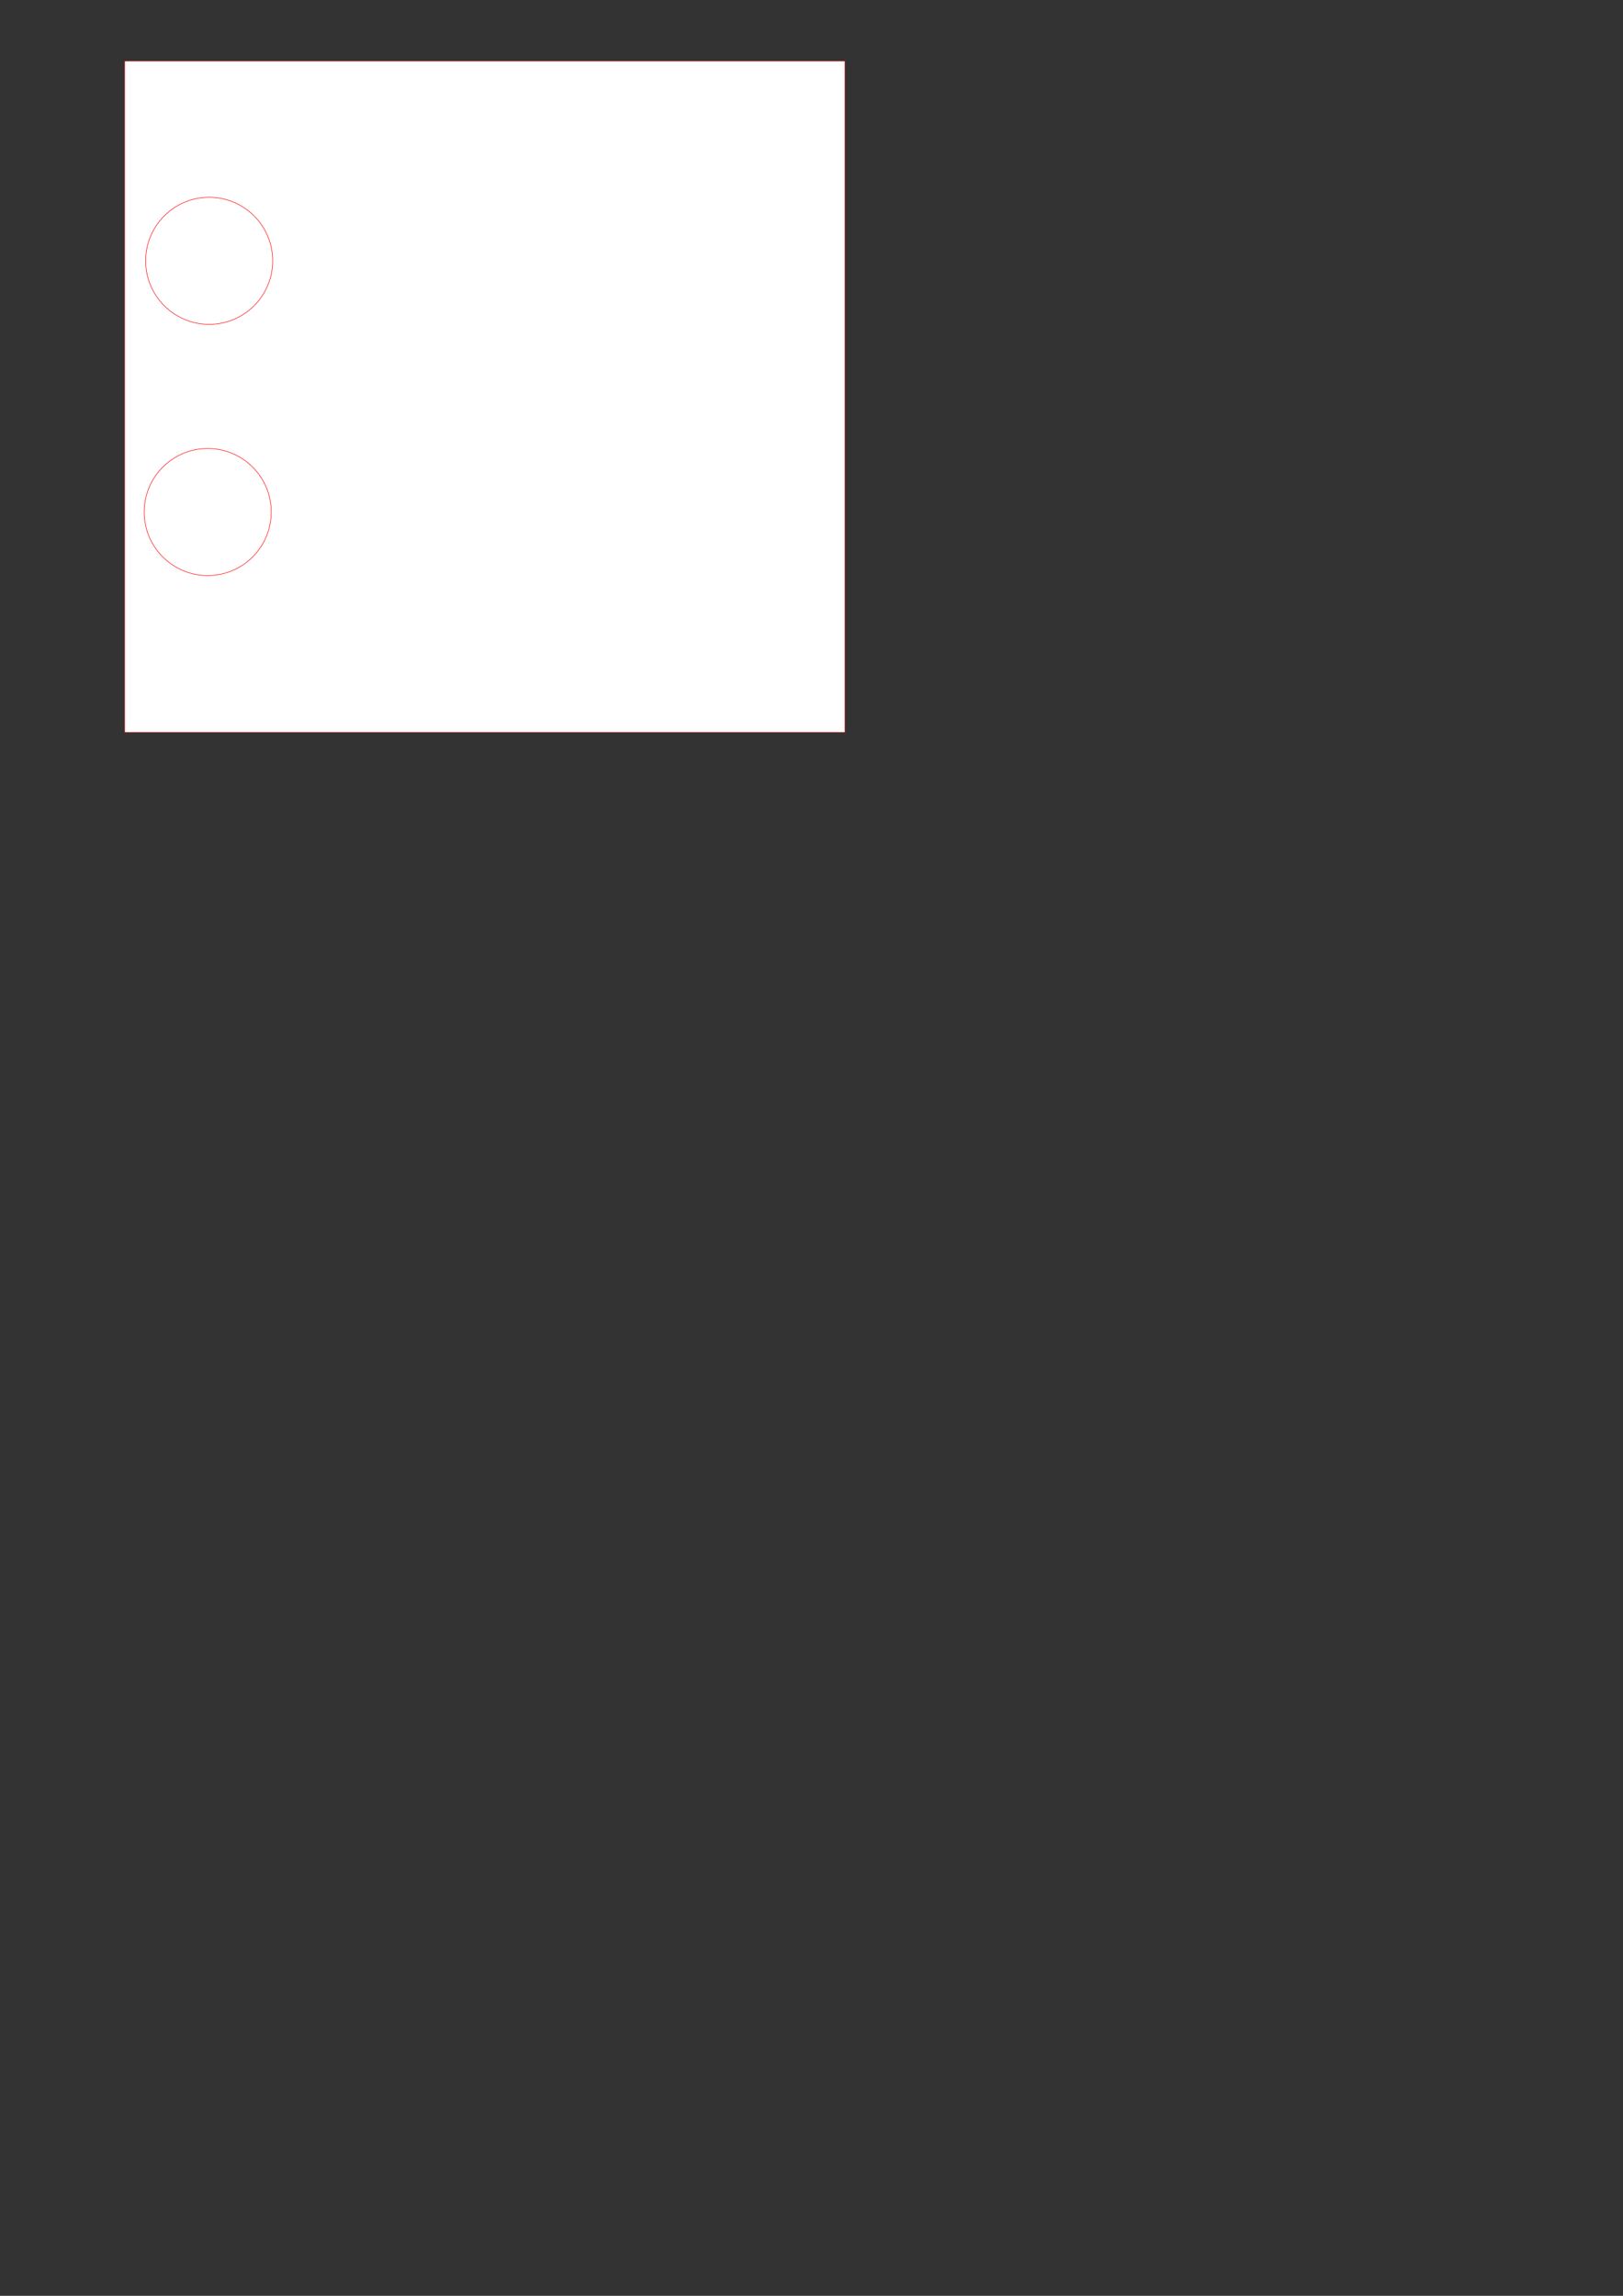 <?xml version="1.0" encoding="UTF-8" standalone="no"?>
<!-- Created with Inkscape (http://www.inkscape.org/) -->

<svg
   xmlns:dc="http://purl.org/dc/elements/1.1/"
   xmlns:cc="http://creativecommons.org/ns#"
   xmlns:rdf="http://www.w3.org/1999/02/22-rdf-syntax-ns#"
   xmlns:svg="http://www.w3.org/2000/svg"
   xmlns="http://www.w3.org/2000/svg"
   xmlns:sodipodi="http://sodipodi.sourceforge.net/DTD/sodipodi-0.dtd"
   xmlns:inkscape="http://www.inkscape.org/namespaces/inkscape"
   version="1.1"
   id="svg836"
   xml:space="preserve"
   width="793.701"
   height="1122.52"
   viewBox="0 0 793.701 1122.52"
   sodipodi:docname="drawing_holder1.svg"
   inkscape:version="0.92.2 (5c3e80d, 2017-08-06)"><rect x="0" y="0" width="793.701" height="1122.52" fill="#333333" stroke="none"/><defs
     id="defs840" /><sodipodi:namedview
     pagecolor="#ffffff"
     bordercolor="#666666"
     borderopacity="1"
     objecttolerance="10"
     gridtolerance="10"
     guidetolerance="10"
     inkscape:pageopacity="0"
     inkscape:pageshadow="2"
     inkscape:window-width="3840"
     inkscape:window-height="2004"
     id="namedview838"
     showgrid="false"
     inkscape:zoom="2.3786089"
     inkscape:cx="180.55083"
     inkscape:cy="885.56717"
     inkscape:window-x="-16"
     inkscape:window-y="-16"
     inkscape:window-maximized="1"
     inkscape:current-layer="g844" /><g
     id="g844"
     inkscape:groupmode="layer"
     inkscape:label="drawing_holder1"
     transform="matrix(1.333,0,0,1.333,0,3.3396326e-5)"><g
       id="g846"
       transform="translate(22.072,11.036)"><g
         id="g848"
         transform="rotate(90)"><path
           d="m 11.363,-287.902 h 246.231 v 264.23 H 11.363 Z"
           style="fill:#ffffff;fill-opacity:1;fill-rule:nonzero;stroke:#ff0000;stroke-width:0.153;stroke-linecap:butt;stroke-linejoin:miter;stroke-miterlimit:4;stroke-dasharray:none;stroke-opacity:1"
           id="path850"
           inkscape:connector-curvature="0" /></g><g
         id="g852"
         transform="rotate(-90)"><path
           d="m -153.473,54.133 c 0,12.867 -10.433,23.301 -23.304,23.301 -12.868,0 -23.301,-10.434 -23.301,-23.301 0,-12.871 10.433,-23.305 23.301,-23.305 12.871,0 23.304,10.434 23.304,23.305 z"
           style="fill:#ffffff;fill-opacity:1;fill-rule:nonzero;stroke:#ff0000;stroke-width:0.193;stroke-linecap:butt;stroke-linejoin:miter;stroke-miterlimit:4;stroke-dasharray:none;stroke-opacity:1"
           id="path854"
           inkscape:connector-curvature="0" /></g><g
         id="g856"
         transform="rotate(-90)"><path
           d="m -61.328,54.668 c 0,12.871 -10.434,23.305 -23.305,23.305 -12.871,0 -23.305,-10.434 -23.305,-23.305 0,-12.871 10.434,-23.305 23.305,-23.305 12.871,0 23.305,10.434 23.305,23.305 z"
           style="fill:#ffffff;fill-opacity:1;fill-rule:nonzero;stroke:#ff0000;stroke-width:0.193;stroke-linecap:butt;stroke-linejoin:miter;stroke-miterlimit:4;stroke-dasharray:none;stroke-opacity:1"
           id="path858"
           inkscape:connector-curvature="0" /></g></g></g></svg>